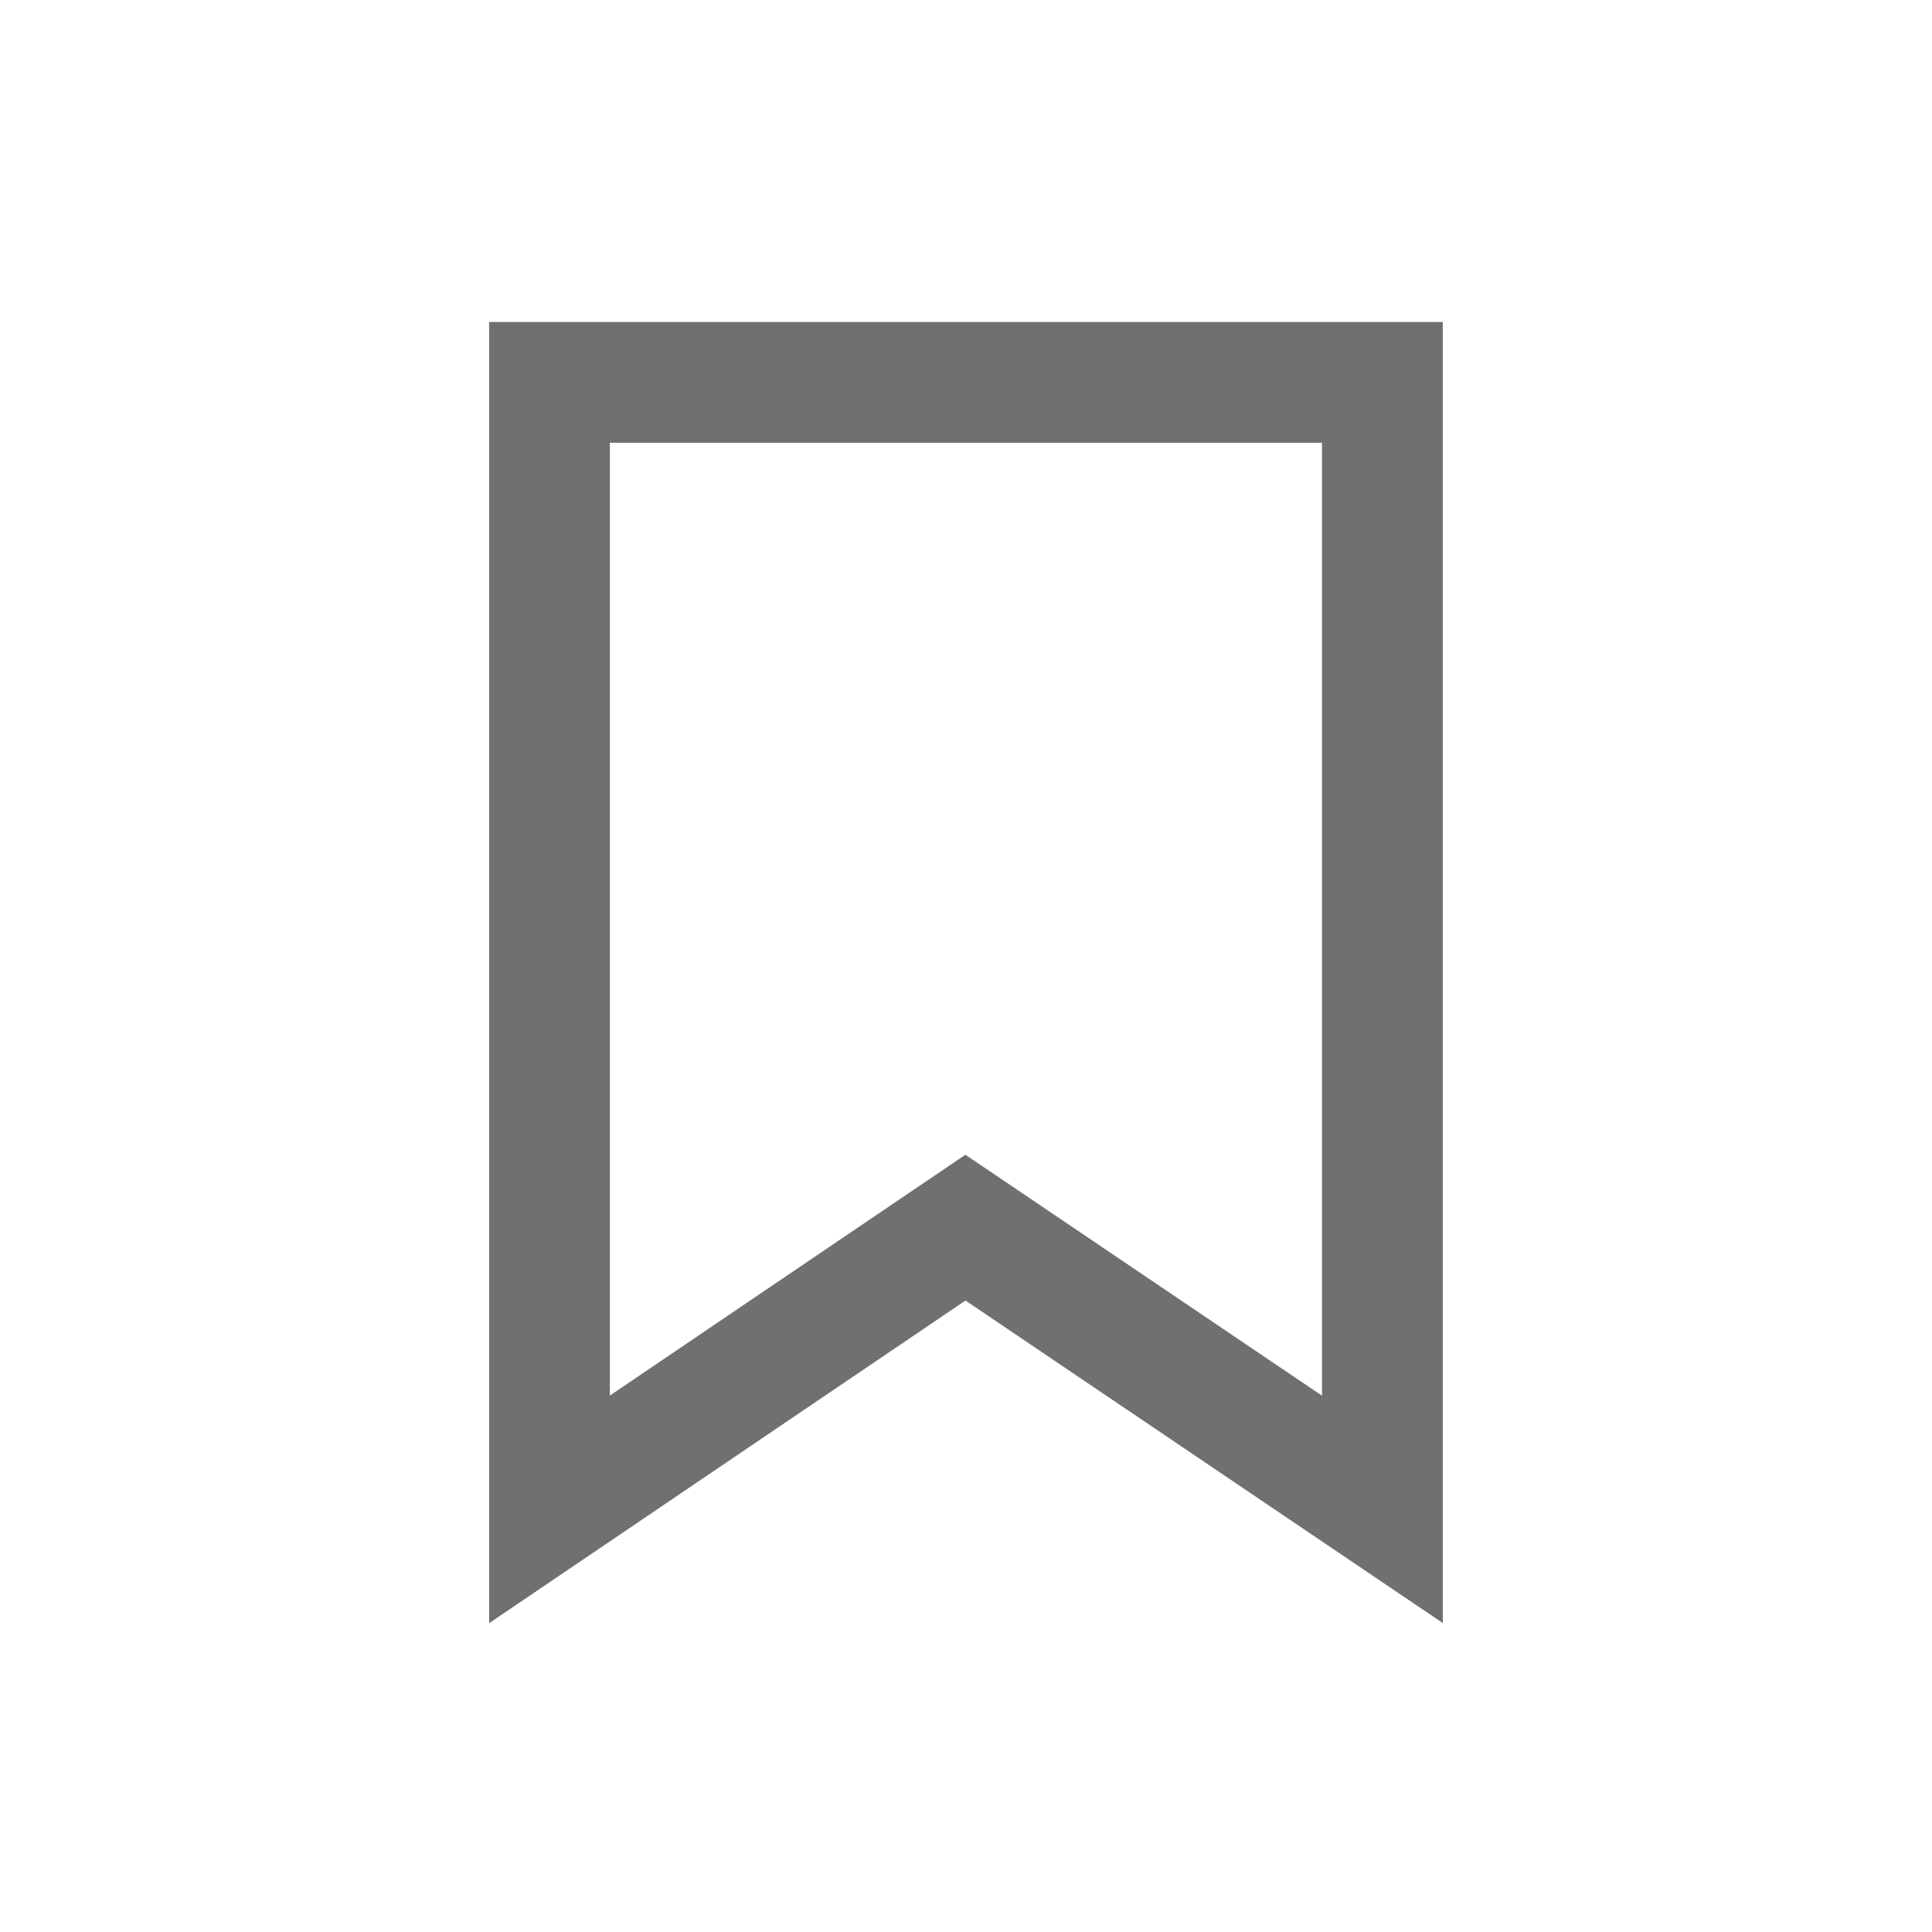 <svg xmlns="http://www.w3.org/2000/svg" width="24" height="24"><defs><clipPath id="a"><path d="M0 0h24v24H0z"/></clipPath></defs><g data-name="Group 54" clip-path="url(#a)"><path data-name="Path 37" d="M6.826 4.75v14l5.167-3.5 5.18 3.5v-14z" fill="none" stroke="#707070" stroke-width="1.5"/></g></svg>